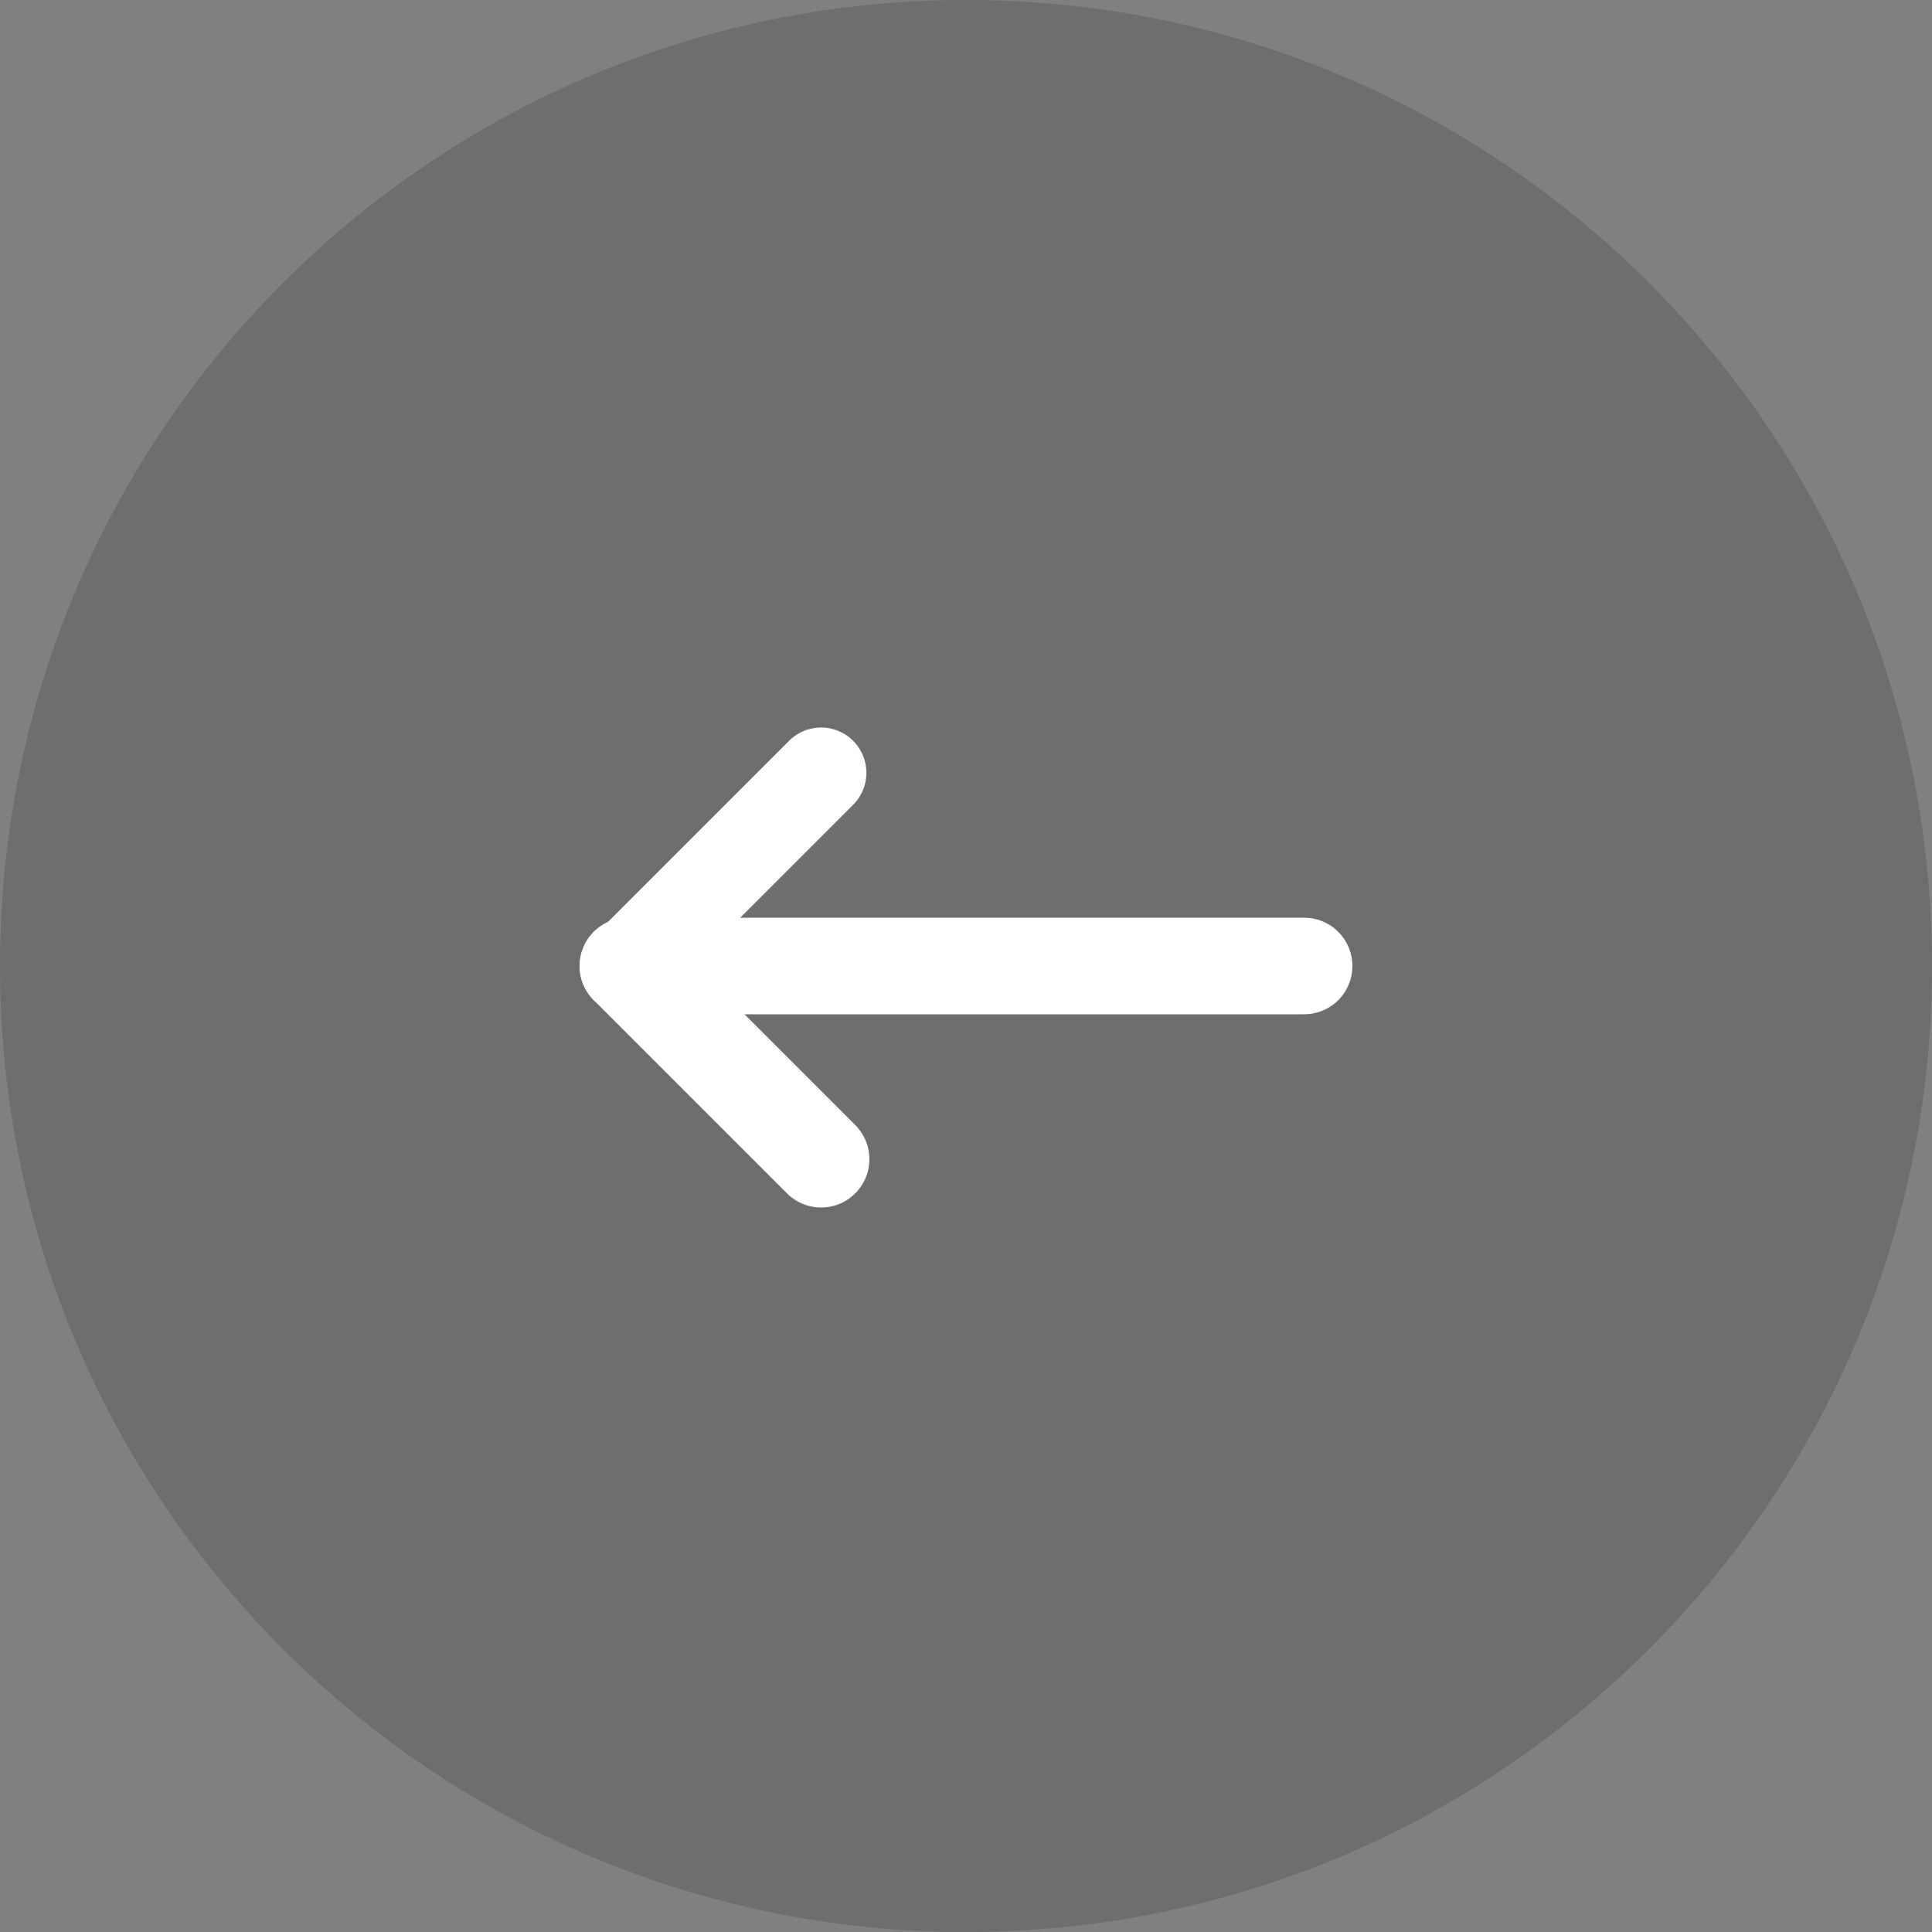 <svg width="40" height="40" viewBox="0 0 40 40" fill="none" xmlns="http://www.w3.org/2000/svg">
<rect x="0" y="0" width="40" height="40" fill="#808080" stroke="none"/>
<path d="M0 20C0 8.954 8.954 0 20 0C31.046 0 40 8.954 40 20C40 31.046 31.046 40 20 40C8.954 40 0 31.046 0 20Z" fill="black" fill-opacity="0.15"/>
<path d="M13 20H27" stroke="white" stroke-width="2" stroke-linecap="round" stroke-linejoin="round"/>
<path d="M13 20L17 24" stroke="white" stroke-width="2" stroke-linecap="round" stroke-linejoin="round"/>
<path d="M13 20L17 16" stroke="white" stroke-width="1.875" stroke-linecap="round" stroke-linejoin="round"/>
</svg>

